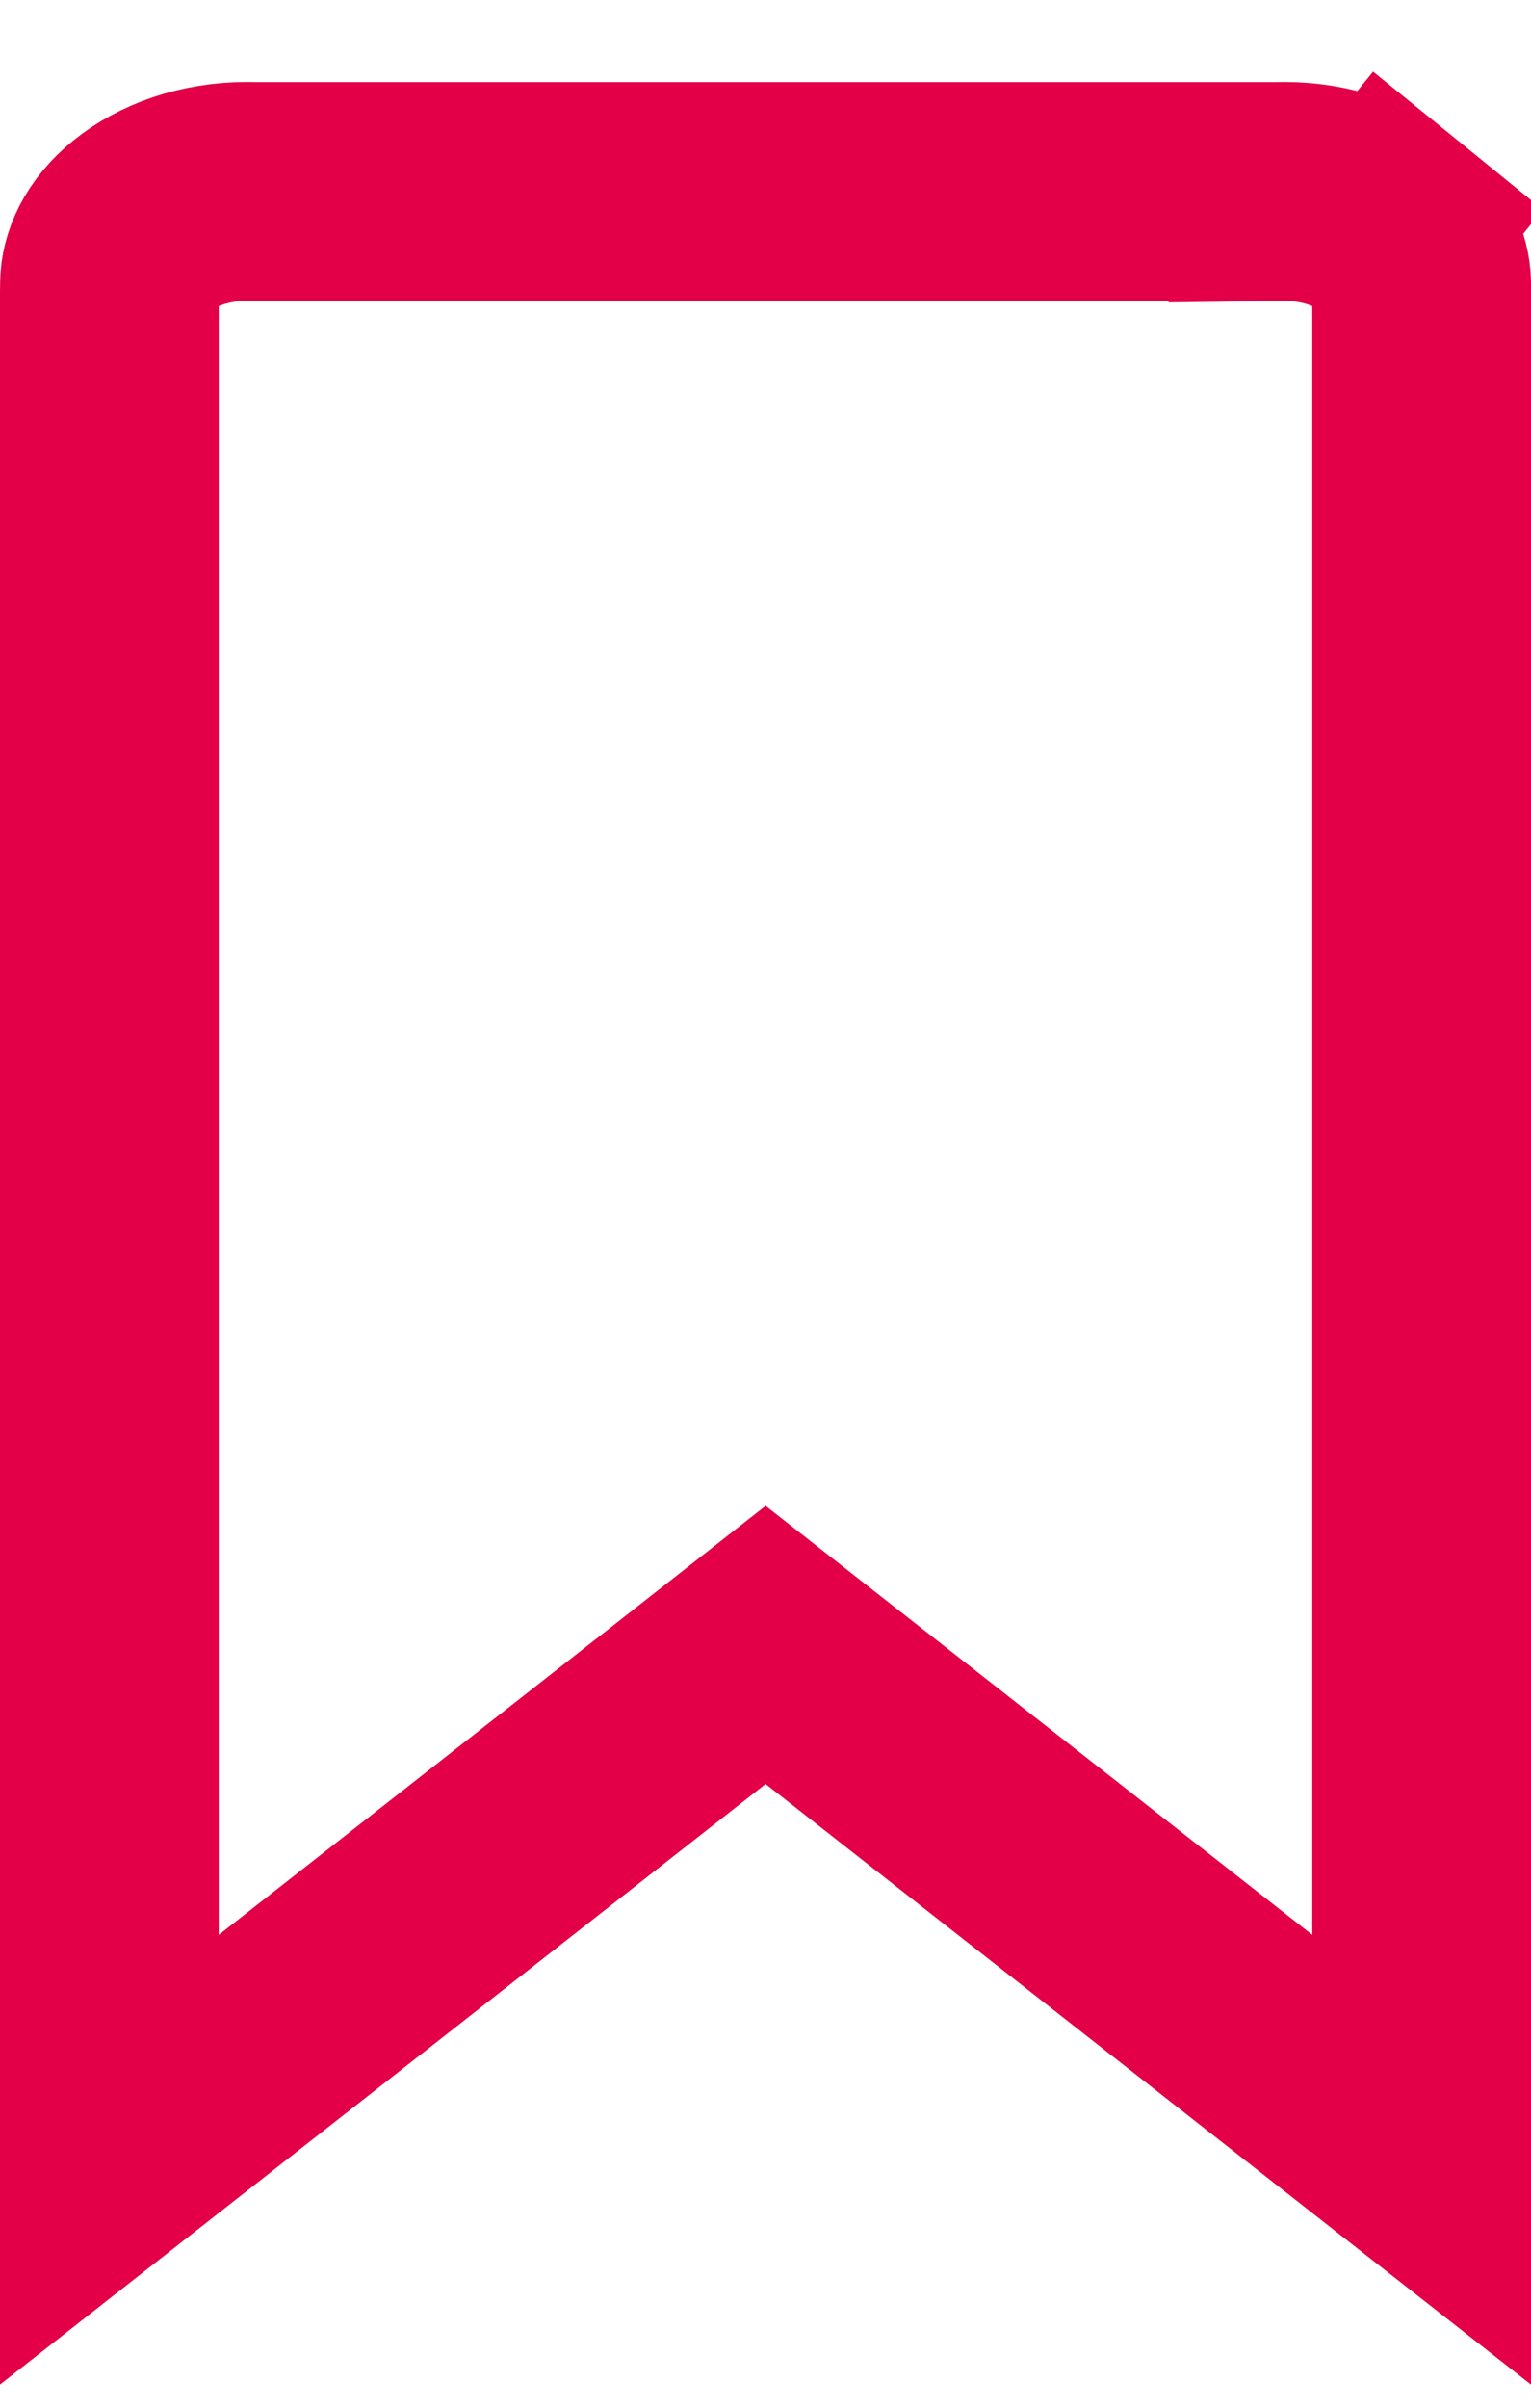 <svg width="14" height="22" viewBox="0 0 14 22" fill="none" xmlns="http://www.w3.org/2000/svg">
<path d="M11.666 1.75V1.152L11.673 1.75L11.749 1.749C12.135 1.75 12.475 1.877 12.701 2.061L13.332 1.285L12.701 2.061C12.921 2.239 12.997 2.435 13 2.588V19.734L7.618 15.514L7.001 15.03L6.384 15.514L1 19.734V2.67L1.001 2.592C1.003 2.439 1.078 2.241 1.3 2.061C1.526 1.877 1.866 1.75 2.252 1.749L2.323 1.75L2.323 1.75H2.335H11.662H11.666Z" stroke="#E30048" stroke-width="2"/>
</svg>
